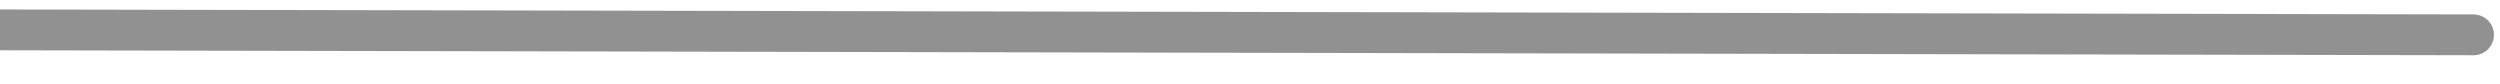 <svg xmlns="http://www.w3.org/2000/svg" fill="none" viewBox="97.451 0 183.774 6.188" style="max-height: 500px" width="183.774" height="6.188">
<path fill="#919191" d="M279.278 4.061C280.106 4.063 280.779 3.393 280.781 2.564C280.782 1.736 280.112 1.063 279.284 1.061L279.278 4.061ZM64.626 17.393L65.889 18.202L64.626 17.393ZM279.284 1.061L92.488 0.686L92.482 3.686L279.278 4.061L279.284 1.061ZM63.363 16.585L0.237 115.191L2.763 116.809L65.889 18.202L63.363 16.585ZM92.488 0.686C80.701 0.662 69.718 6.658 63.363 16.585L65.889 18.202C71.692 9.138 81.72 3.664 92.482 3.686L92.488 0.686Z"/>
</svg>